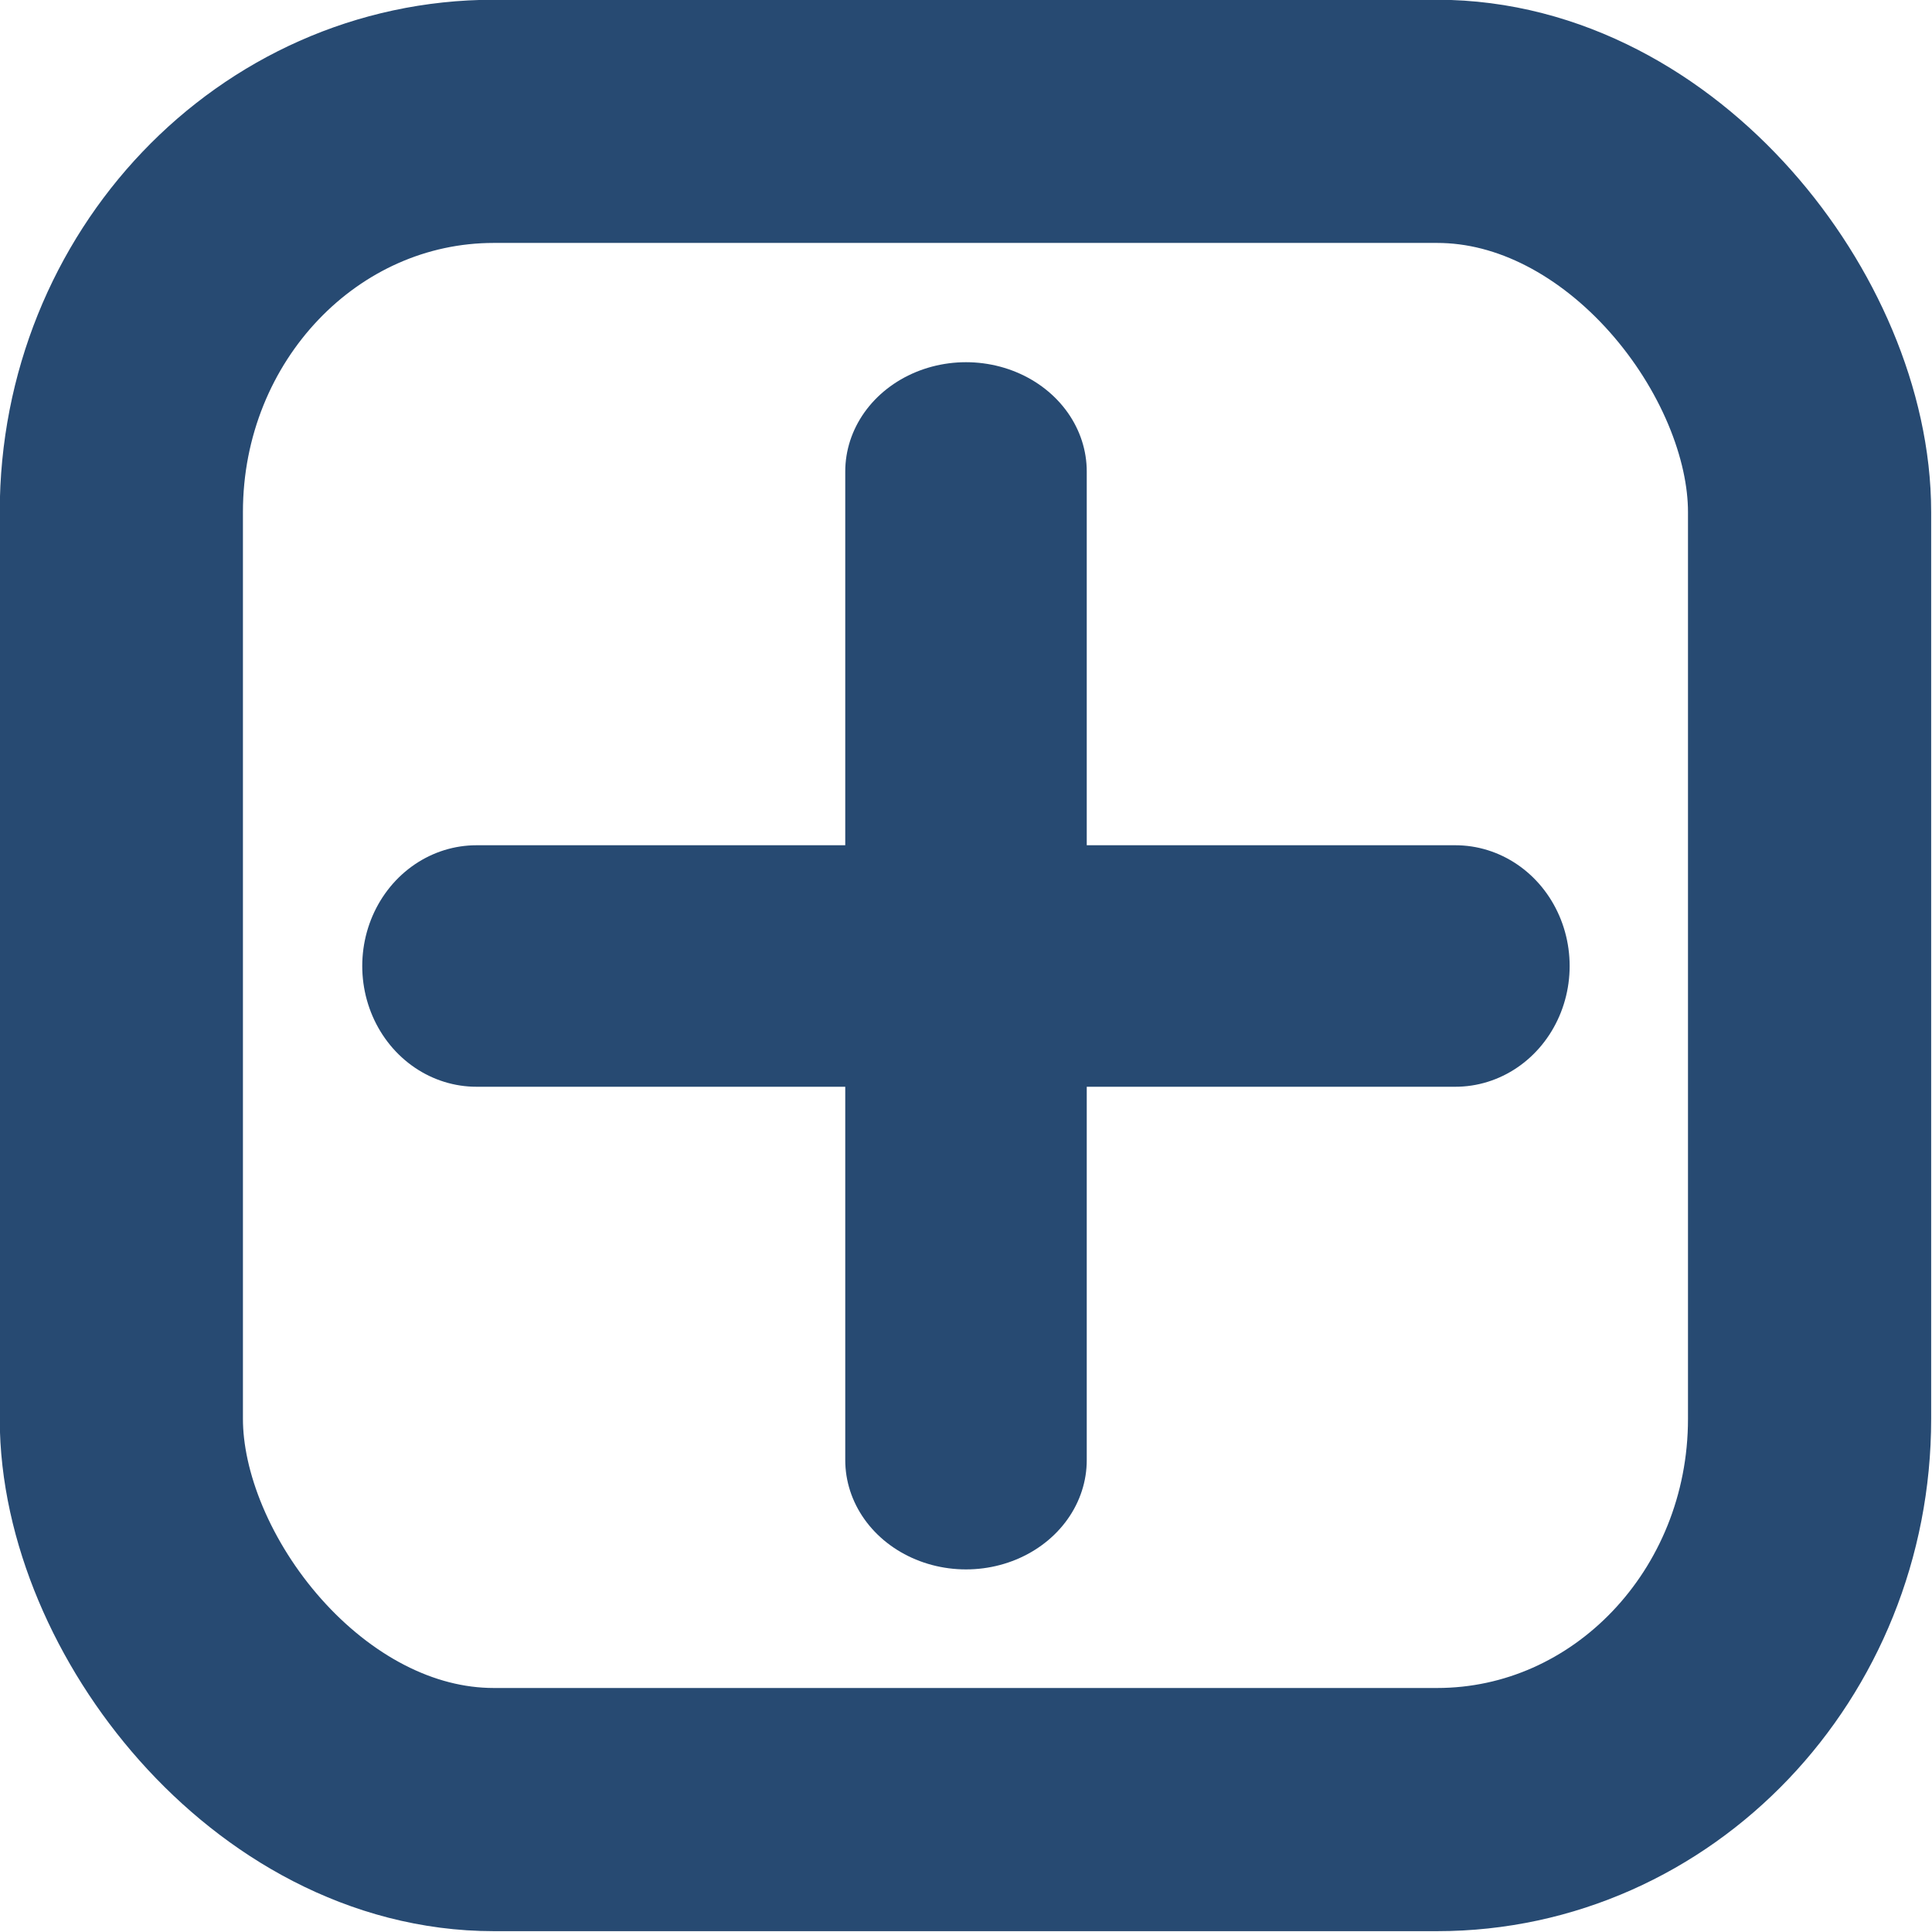 <?xml version="1.0" encoding="UTF-8" standalone="no"?>
<!-- Created with Inkscape (http://www.inkscape.org/) -->

<svg
   width="32"
   height="32"
   viewBox="0 0 32 32"
   version="1.1"
   id="svg1"
   inkscape:version="1.3.2 (091e20ef0f, 2023-11-25)"
   sodipodi:docname="new.svg"
   inkscape:export-filename="new.png"
   inkscape:export-xdpi="191.99995"
   inkscape:export-ydpi="191.99995"
   xmlns:inkscape="http://www.inkscape.org/namespaces/inkscape"
   xmlns:sodipodi="http://sodipodi.sourceforge.net/DTD/sodipodi-0.dtd"
   xmlns="http://www.w3.org/2000/svg"
   xmlns:svg="http://www.w3.org/2000/svg">
  <sodipodi:namedview
     id="namedview1"
     pagecolor="#505050"
     bordercolor="#eeeeee"
     borderopacity="1"
     inkscape:showpageshadow="0"
     inkscape:pageopacity="0"
     inkscape:pagecheckerboard="0"
     inkscape:deskcolor="#505050"
     inkscape:document-units="px"
     inkscape:zoom="4.4453125"
     inkscape:cx="-11.922671"
     inkscape:cy="17.659051"
     inkscape:window-width="1424"
     inkscape:window-height="1053"
     inkscape:window-x="85"
     inkscape:window-y="70"
     inkscape:window-maximized="0"
     inkscape:current-layer="layer1"
     showgrid="false" />
  <defs
     id="defs1">
    <inkscape:path-effect
       effect="powermask"
       id="path-effect7"
       is_visible="true"
       lpeversion="1"
       uri="#mask-powermask-path-effect7"
       invert="false"
       hide_mask="false"
       background="true"
       background_color="#ffffffff" />
    <inkscape:path-effect
       effect="mirror_symmetry"
       start_point="0,16"
       end_point="32,16"
       center_point="16,16"
       id="path-effect6"
       is_visible="true"
       lpeversion="1.2"
       lpesatellites=""
       mode="horizontal"
       discard_orig_path="false"
       fuse_paths="false"
       oposite_fuse="false"
       split_items="false"
       split_open="false"
       link_styles="false" />
    <inkscape:path-effect
       effect="mirror_symmetry"
       start_point="32.005,16"
       end_point="0.005,16"
       center_point="16.005,16"
       id="path-effect6-6"
       is_visible="true"
       lpeversion="1.2"
       lpesatellites=""
       mode="vertical"
       discard_orig_path="false"
       fuse_paths="false"
       oposite_fuse="false"
       split_items="false"
       split_open="false"
       link_styles="false" />
  </defs>
  <g
     inkscape:label="Layer 1"
     inkscape:groupmode="layer"
     id="layer1">
    <rect
       style="fill:none;fill-rule:evenodd;stroke:#274a72;stroke-width:2.1;stroke-linecap:round;stroke-linejoin:round;stroke-dasharray:none;paint-order:markers fill stroke;stroke-opacity:1"
       id="rect5"
       width="14.579"
       height="14.579"
       x="8.71"
       y="8.71"
       rx="3.217"
       ry="3.374"
       transform="matrix(1.918,0,0,1.918,-14.696,-14.696)"
       mask="none" />
    <path
       style="fill:none;stroke:#274a72;stroke-width:4;stroke-linecap:round;stroke-linejoin:round;stroke-dasharray:none;stroke-opacity:1"
       d="M 15.191,6.84 V 24.934"
       id="path1"
       transform="matrix(1,0,0,0.905,0.809,1.619)" />
    <path
       style="fill:none;stroke:#274a72;stroke-width:4;stroke-linecap:round;stroke-linejoin:round;stroke-dasharray:none;stroke-opacity:1"
       d="M 7.317,15.191 H 24.457"
       id="path2"
       transform="matrix(0.946,0,0,1,0.97,0.809)" />
  </g>
</svg>
